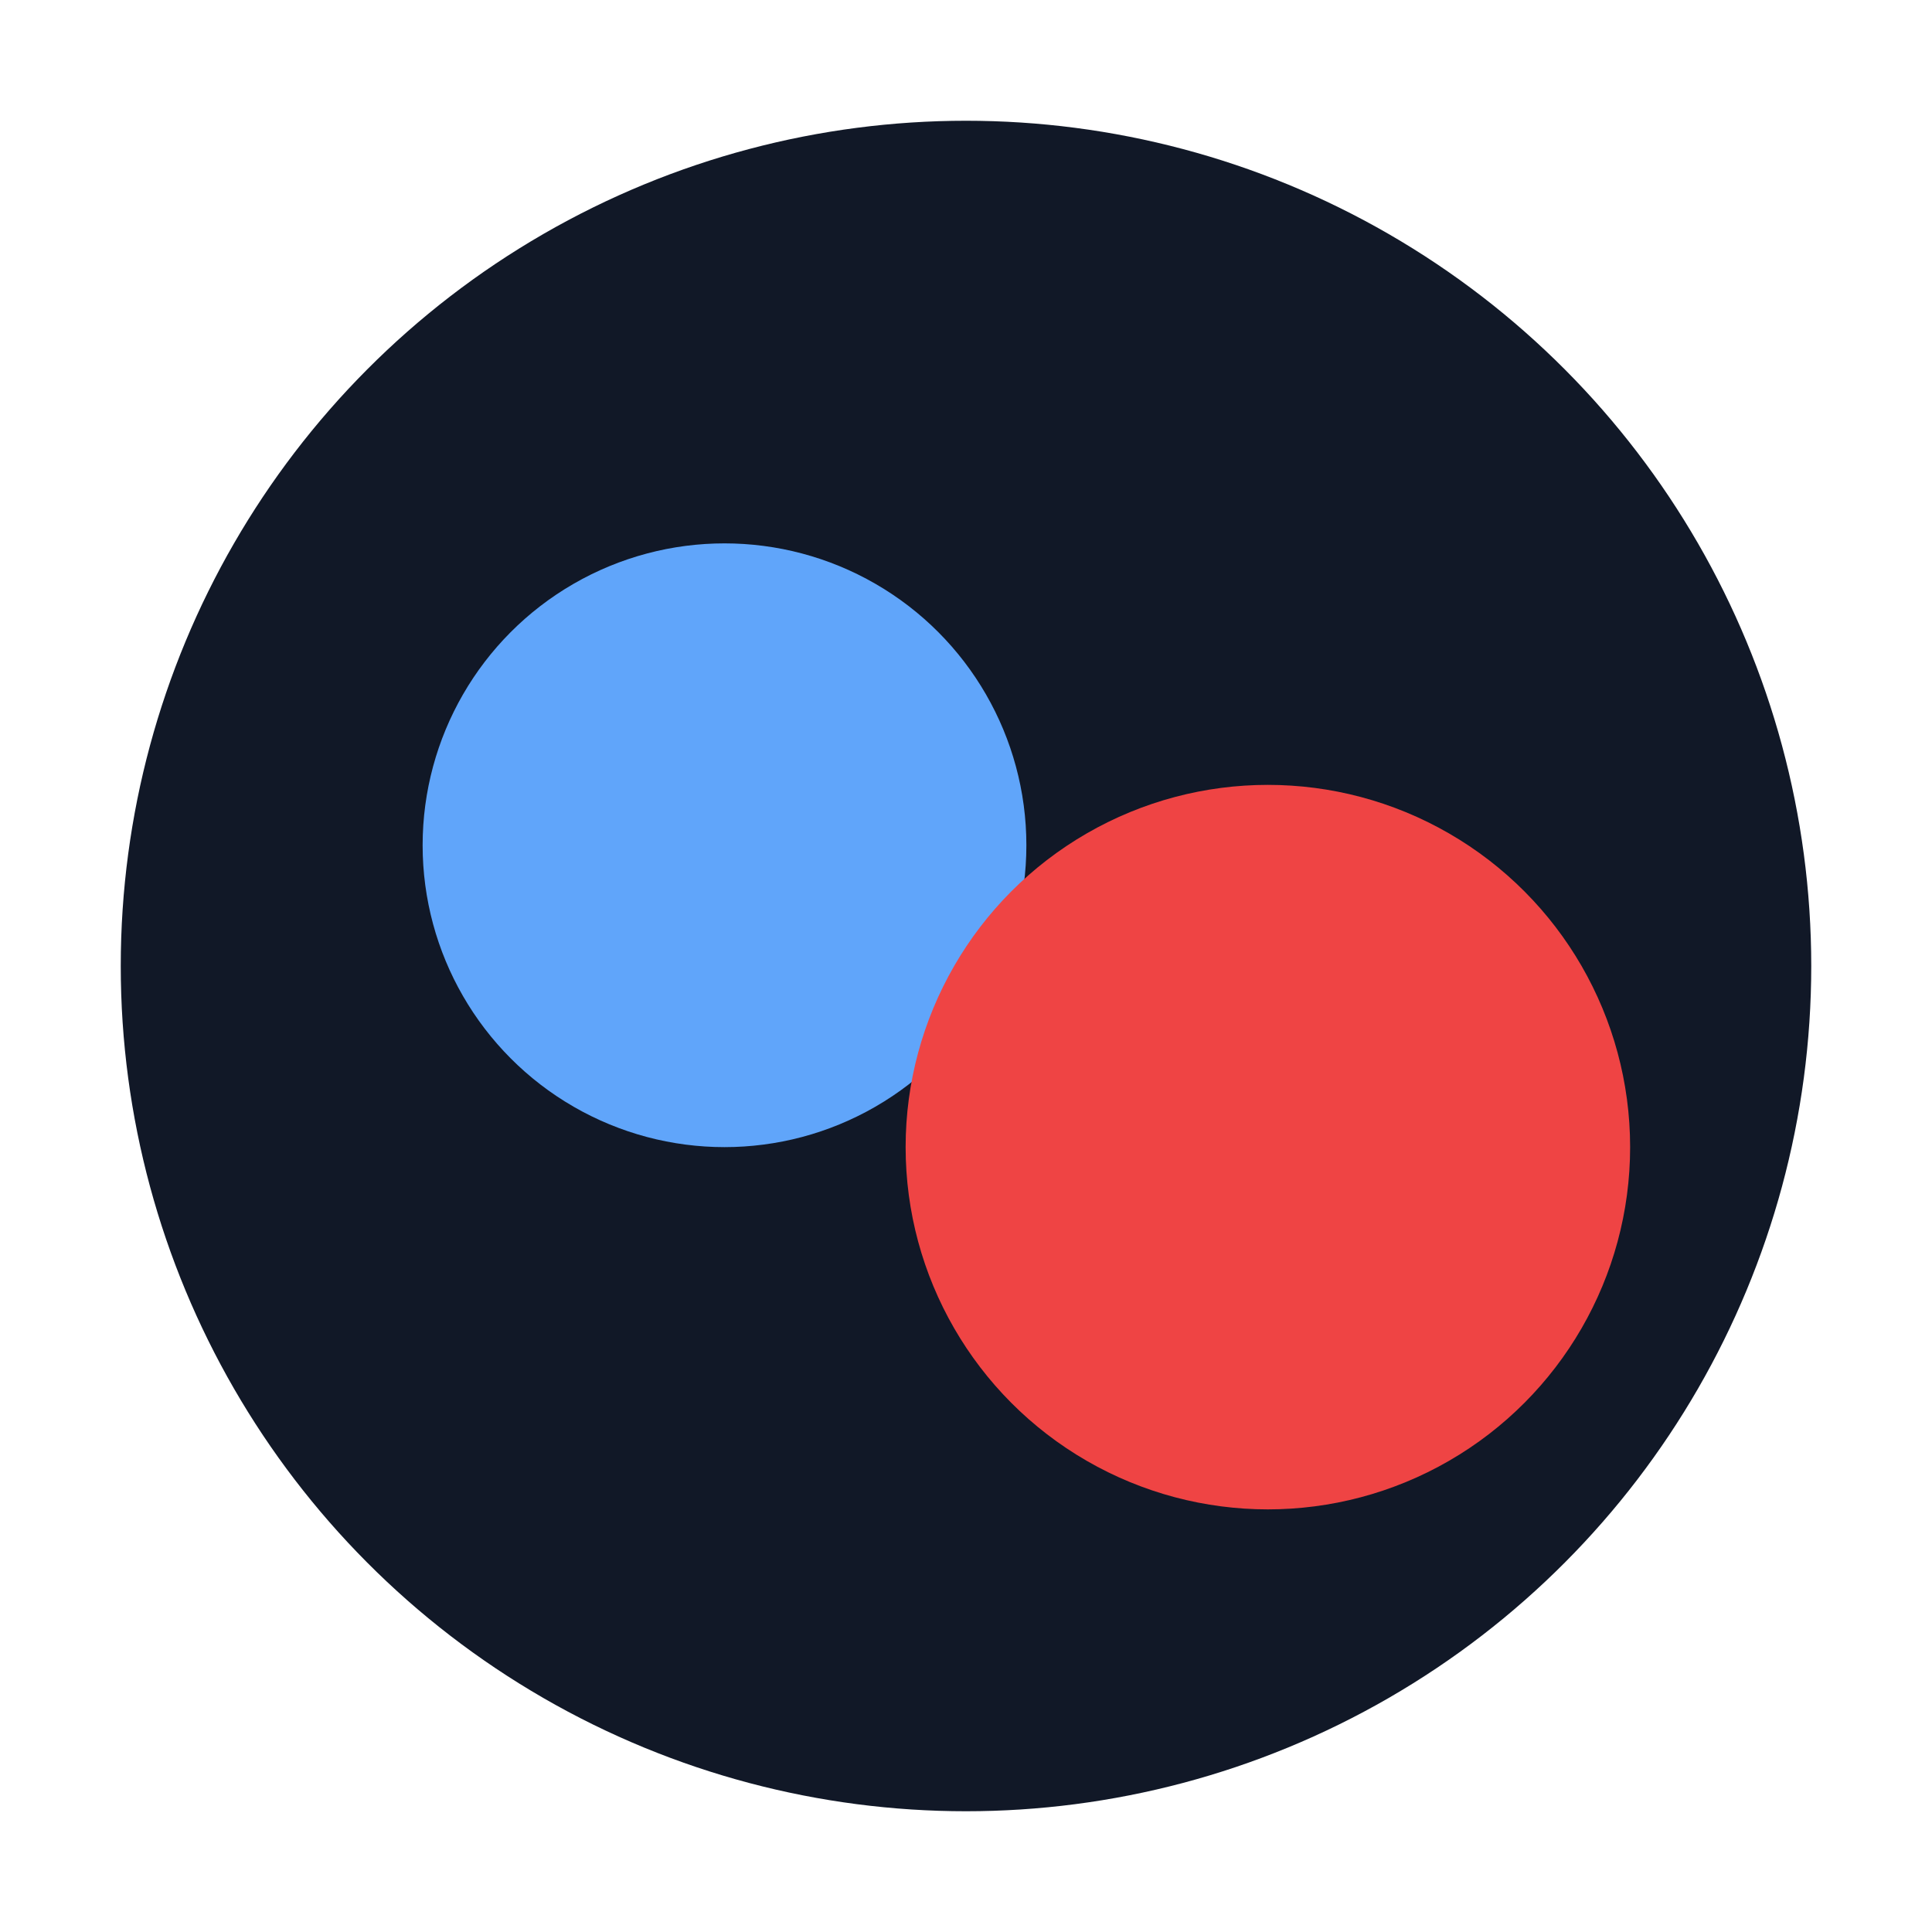 <svg xmlns="http://www.w3.org/2000/svg" viewBox="0 0 64 64">
<circle cx="32" cy="32" r="28" fill="#111827"/>
<circle cx="24" cy="28" r="10" fill="#60a5fa"/>
<circle cx="42" cy="38" r="12" fill="#ef4444"/>
</svg>
